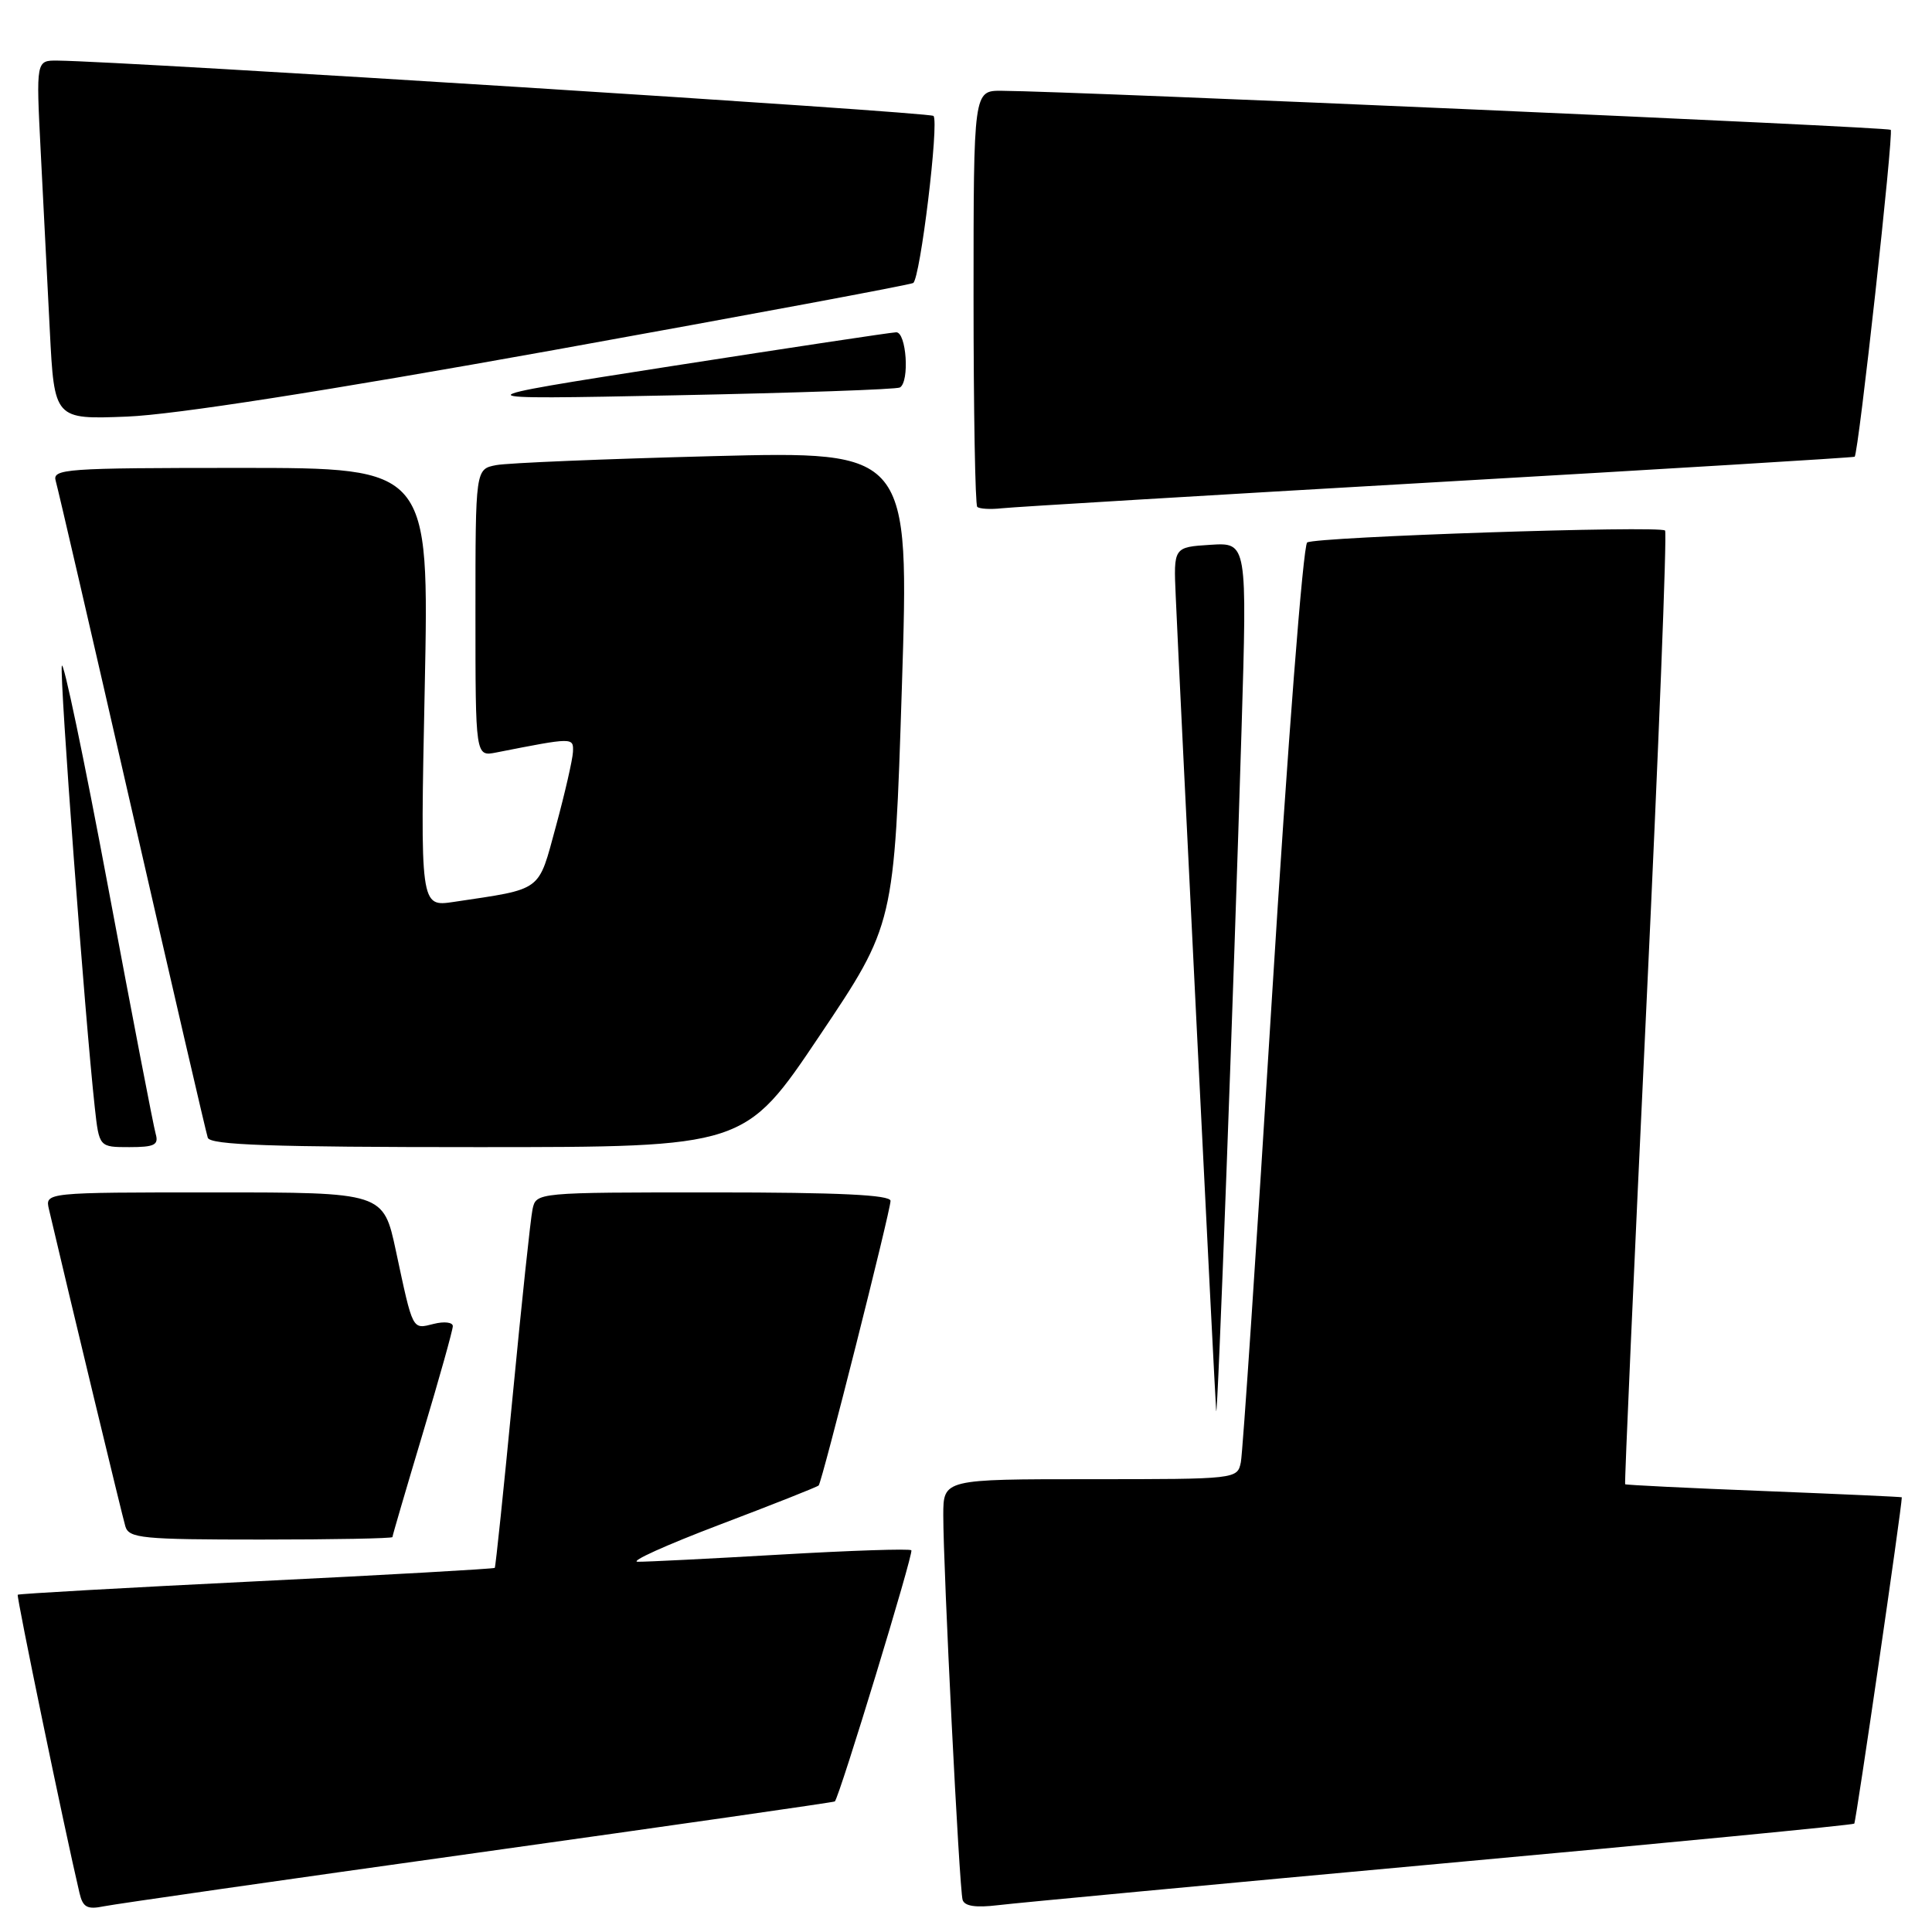 <?xml version="1.0" encoding="UTF-8" standalone="no"?>
<!DOCTYPE svg PUBLIC "-//W3C//DTD SVG 1.1//EN" "http://www.w3.org/Graphics/SVG/1.1/DTD/svg11.dtd" >
<svg xmlns="http://www.w3.org/2000/svg" xmlns:xlink="http://www.w3.org/1999/xlink" version="1.1" viewBox="0 0 256 256">
 <g >
 <path fill="currentColor"
d=" M 63.47 245.47 C 89.30 241.85 110.52 238.81 110.62 238.70 C 111.27 237.98 121.09 205.76 120.76 205.42 C 120.53 205.19 112.73 205.45 103.42 205.99 C 94.11 206.53 85.60 206.96 84.50 206.94 C 83.40 206.92 88.28 204.72 95.33 202.04 C 102.39 199.36 108.31 197.02 108.48 196.83 C 108.93 196.34 118.00 160.43 118.00 159.12 C 118.00 158.33 111.17 158.00 94.52 158.00 C 71.04 158.00 71.04 158.00 70.56 160.25 C 70.30 161.49 69.12 172.62 67.93 185.00 C 66.74 197.38 65.67 207.61 65.56 207.75 C 65.44 207.88 51.22 208.69 33.97 209.53 C 16.71 210.38 2.48 211.18 2.35 211.31 C 2.16 211.51 8.52 242.27 10.53 250.82 C 10.98 252.74 11.55 253.05 13.79 252.59 C 15.28 252.29 37.64 249.08 63.47 245.47 Z  M 190.93 246.94 C 220.87 244.21 245.52 241.82 245.70 241.64 C 245.93 241.41 252.00 199.74 252.00 198.40 C 252.00 198.34 243.79 197.97 233.76 197.57 C 223.73 197.18 215.44 196.77 215.34 196.67 C 215.24 196.57 216.50 168.20 218.14 133.64 C 219.78 99.07 220.90 70.57 220.63 70.30 C 219.94 69.61 174.40 71.13 173.21 71.88 C 172.67 72.23 170.61 98.73 168.55 132.00 C 166.53 164.73 164.67 192.51 164.42 193.75 C 163.96 195.99 163.88 196.00 144.48 196.00 C 125.00 196.00 125.00 196.00 124.99 200.75 C 124.98 207.76 127.11 250.30 127.55 251.74 C 127.81 252.58 129.29 252.80 132.21 252.45 C 134.57 252.16 161.00 249.68 190.93 246.94 Z  M 52.00 203.67 C 52.00 203.49 53.80 197.34 56.00 190.00 C 58.20 182.66 60.00 176.24 60.00 175.72 C 60.00 175.21 58.87 175.07 57.48 175.42 C 54.59 176.14 54.75 176.46 52.46 165.75 C 50.80 158.00 50.80 158.00 28.38 158.00 C 5.96 158.00 5.96 158.00 6.49 160.25 C 9.29 172.20 16.20 200.88 16.61 202.25 C 17.08 203.83 18.83 204.00 34.57 204.00 C 44.16 204.00 52.00 203.85 52.00 203.67 Z  M 164.51 96.69 C 165.26 71.88 165.26 71.88 160.38 72.19 C 155.50 72.50 155.50 72.50 155.79 79.00 C 156.32 91.23 161.00 185.37 161.15 186.94 C 161.33 188.81 163.46 131.49 164.51 96.69 Z  M 20.63 150.25 C 20.35 149.29 17.51 134.56 14.32 117.51 C 11.13 100.47 8.37 87.30 8.19 88.24 C 7.89 89.83 11.25 134.81 12.56 146.75 C 13.14 152.00 13.14 152.00 17.14 152.00 C 20.47 152.00 21.05 151.71 20.63 150.25 Z  M 108.59 137.25 C 118.50 122.50 118.50 122.50 119.50 91.14 C 120.50 59.78 120.50 59.78 94.50 60.44 C 80.20 60.81 67.26 61.34 65.75 61.63 C 63.00 62.16 63.00 62.16 63.00 81.20 C 63.00 100.25 63.00 100.25 65.75 99.71 C 76.01 97.69 76.00 97.69 75.92 99.64 C 75.87 100.66 74.86 105.08 73.67 109.46 C 71.26 118.29 72.04 117.72 60.11 119.51 C 55.68 120.17 55.68 120.17 56.28 91.09 C 56.87 62.00 56.87 62.00 31.87 62.00 C 8.52 62.00 6.90 62.12 7.39 63.75 C 7.67 64.71 12.23 84.40 17.51 107.50 C 22.79 130.60 27.30 150.06 27.53 150.75 C 27.84 151.72 35.90 152.00 63.31 152.00 C 98.69 152.00 98.69 152.00 108.59 137.25 Z  M 190.50 63.88 C 220.75 62.14 245.61 60.63 245.75 60.52 C 246.26 60.13 250.94 17.61 250.53 17.20 C 250.16 16.83 142.49 12.10 132.75 12.03 C 129.00 12.00 129.00 12.00 129.00 39.33 C 129.00 54.37 129.22 66.89 129.49 67.16 C 129.77 67.43 131.23 67.52 132.74 67.35 C 134.26 67.18 160.25 65.62 190.50 63.88 Z  M 73.40 46.38 C 99.19 41.73 120.61 37.74 121.00 37.50 C 121.94 36.92 124.46 16.13 123.69 15.36 C 123.18 14.85 16.73 8.13 7.64 8.03 C 4.78 8.00 4.78 8.00 5.39 20.00 C 5.73 26.60 6.27 37.31 6.60 43.79 C 7.20 55.58 7.20 55.58 16.85 55.20 C 23.10 54.95 43.04 51.84 73.40 46.38 Z  M 119.25 51.34 C 120.55 50.54 120.10 44.00 118.75 44.03 C 118.06 44.05 104.68 46.07 89.00 48.51 C 60.50 52.96 60.50 52.96 89.50 52.38 C 105.45 52.06 118.84 51.60 119.25 51.34 Z "/>
</g>
</svg>